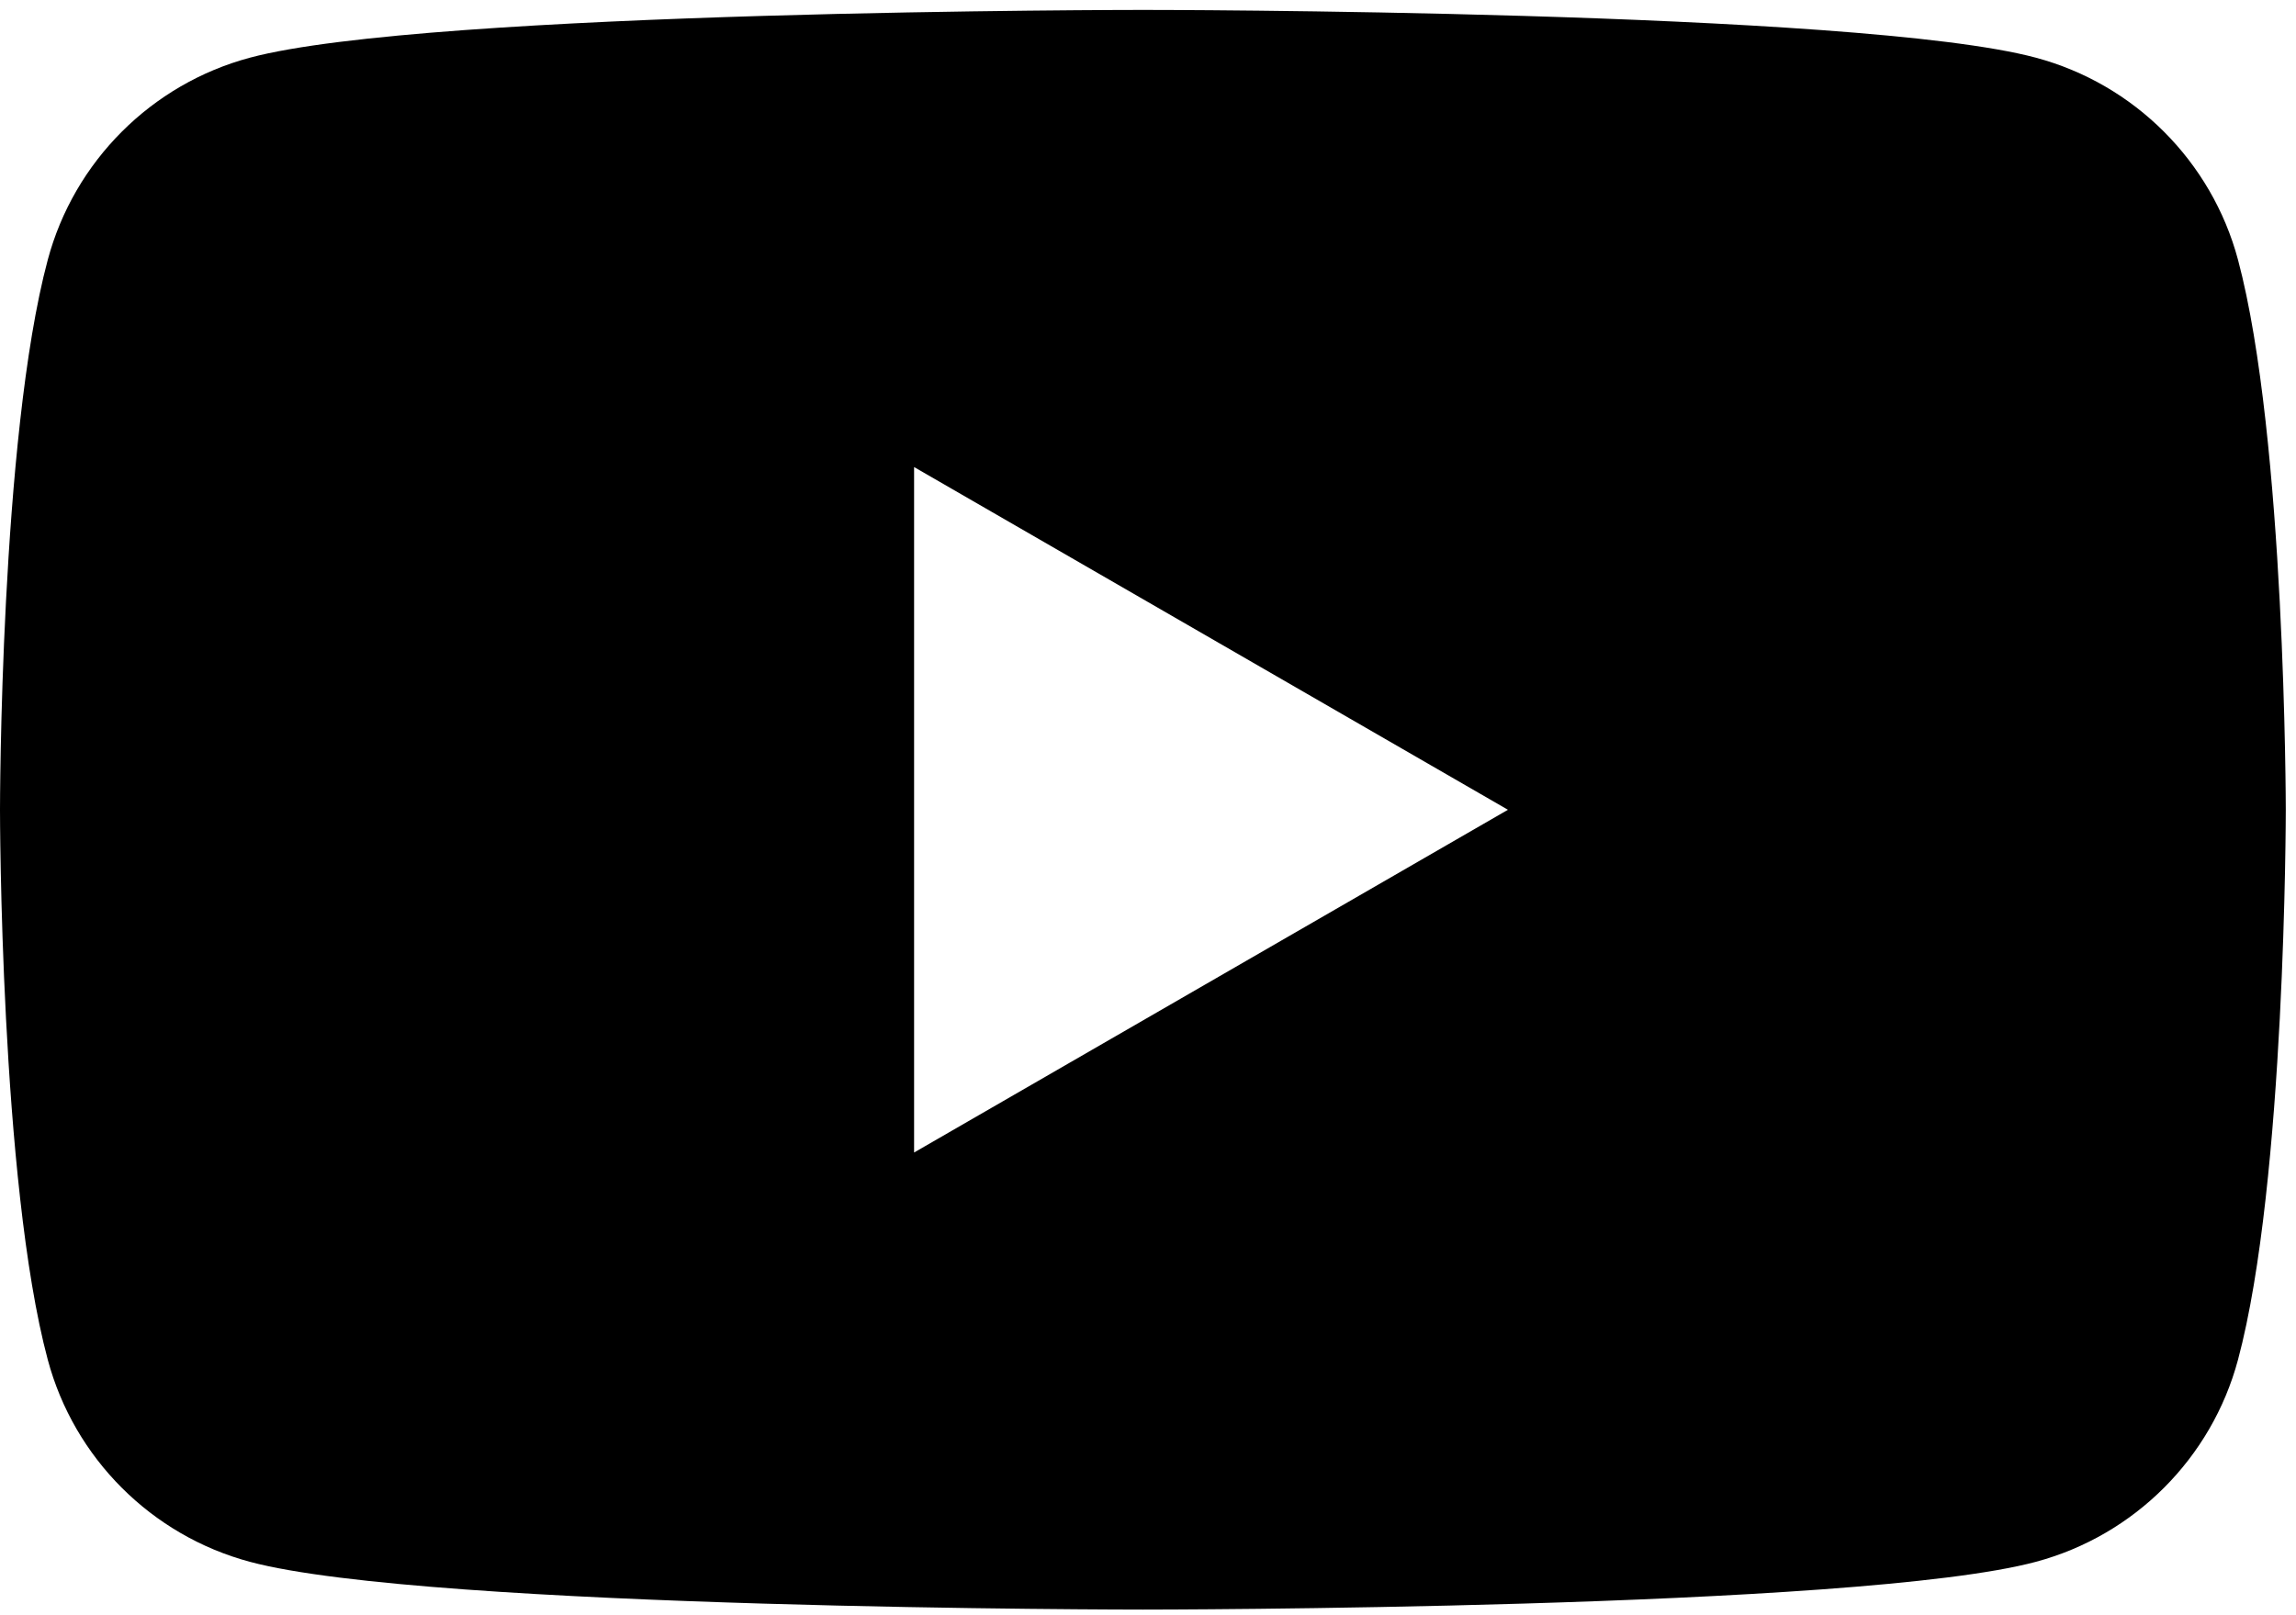 <svg width="162" height="114" viewBox="0 0 162 114" fill="none" xmlns="http://www.w3.org/2000/svg">
<path fill-rule="nonzero" clip-rule="evenodd" d="M80.64 0.7C80.789 0.7 131.095 0.705 143.648 4.072C150.592 5.931 156.049 11.388 157.907 18.331C161.266 30.904 161.279 57.15 161.279 57.15C161.279 57.207 161.276 83.41 157.907 95.97C156.049 102.913 150.592 108.37 143.648 110.229C131.095 113.596 80.789 113.601 80.64 113.601C80.64 113.601 30.204 113.601 17.631 110.229C10.688 108.37 5.231 102.913 3.372 95.97C0.004 83.41 3.92085e-06 57.207 0 57.15C0 57.15 1.66893e-06 30.904 3.372 18.331C5.231 11.388 10.688 5.931 17.631 4.072C30.203 0.7 80.64 0.7 80.64 0.7Z M64.496 81.342L106.396 57.152L64.496 32.964V81.342Z" fill="black"/>
</svg>